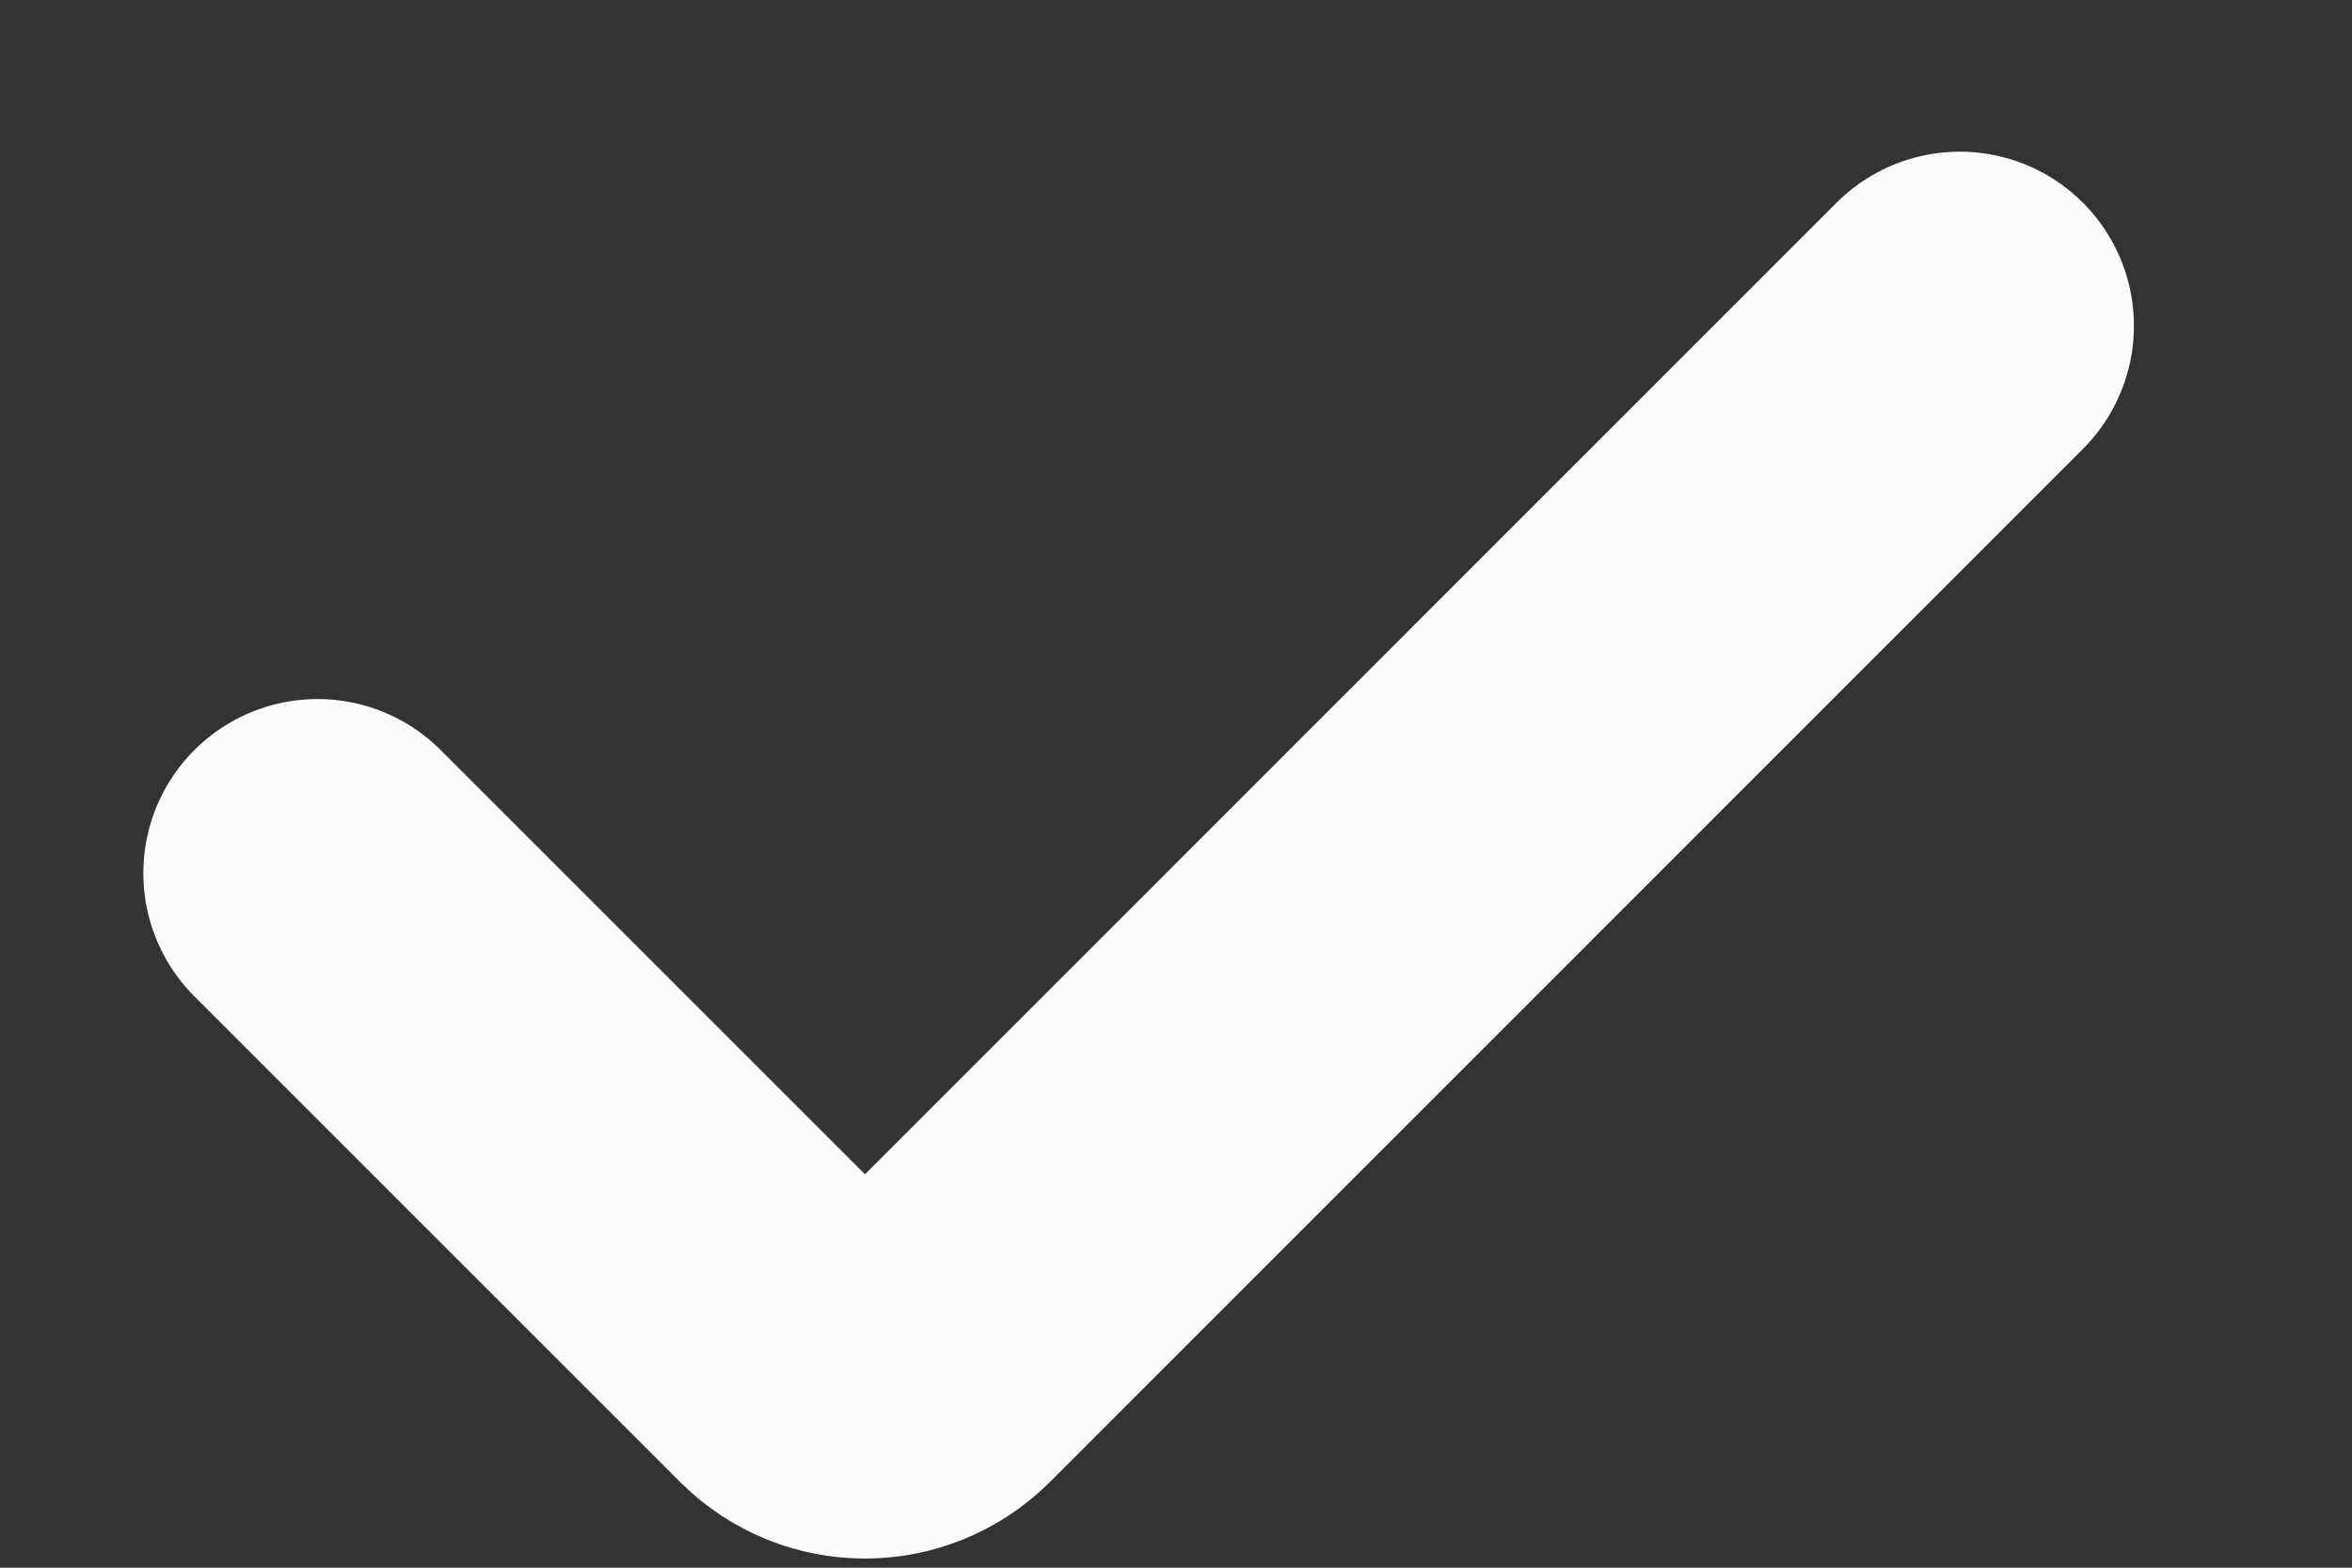 <svg width="9" height="6" viewBox="0 0 9 6" fill="none" xmlns="http://www.w3.org/2000/svg">
<rect x="0" y="0" width="9" height="6" fill="#333333" stroke="none"/>
<path d="M1.215 3.342L3.074 5.201C3.204 5.331 3.415 5.331 3.546 5.201L7.499 1.247" stroke="#FCFCFC" stroke-width="1.333" stroke-linecap="round"/>
</svg>
